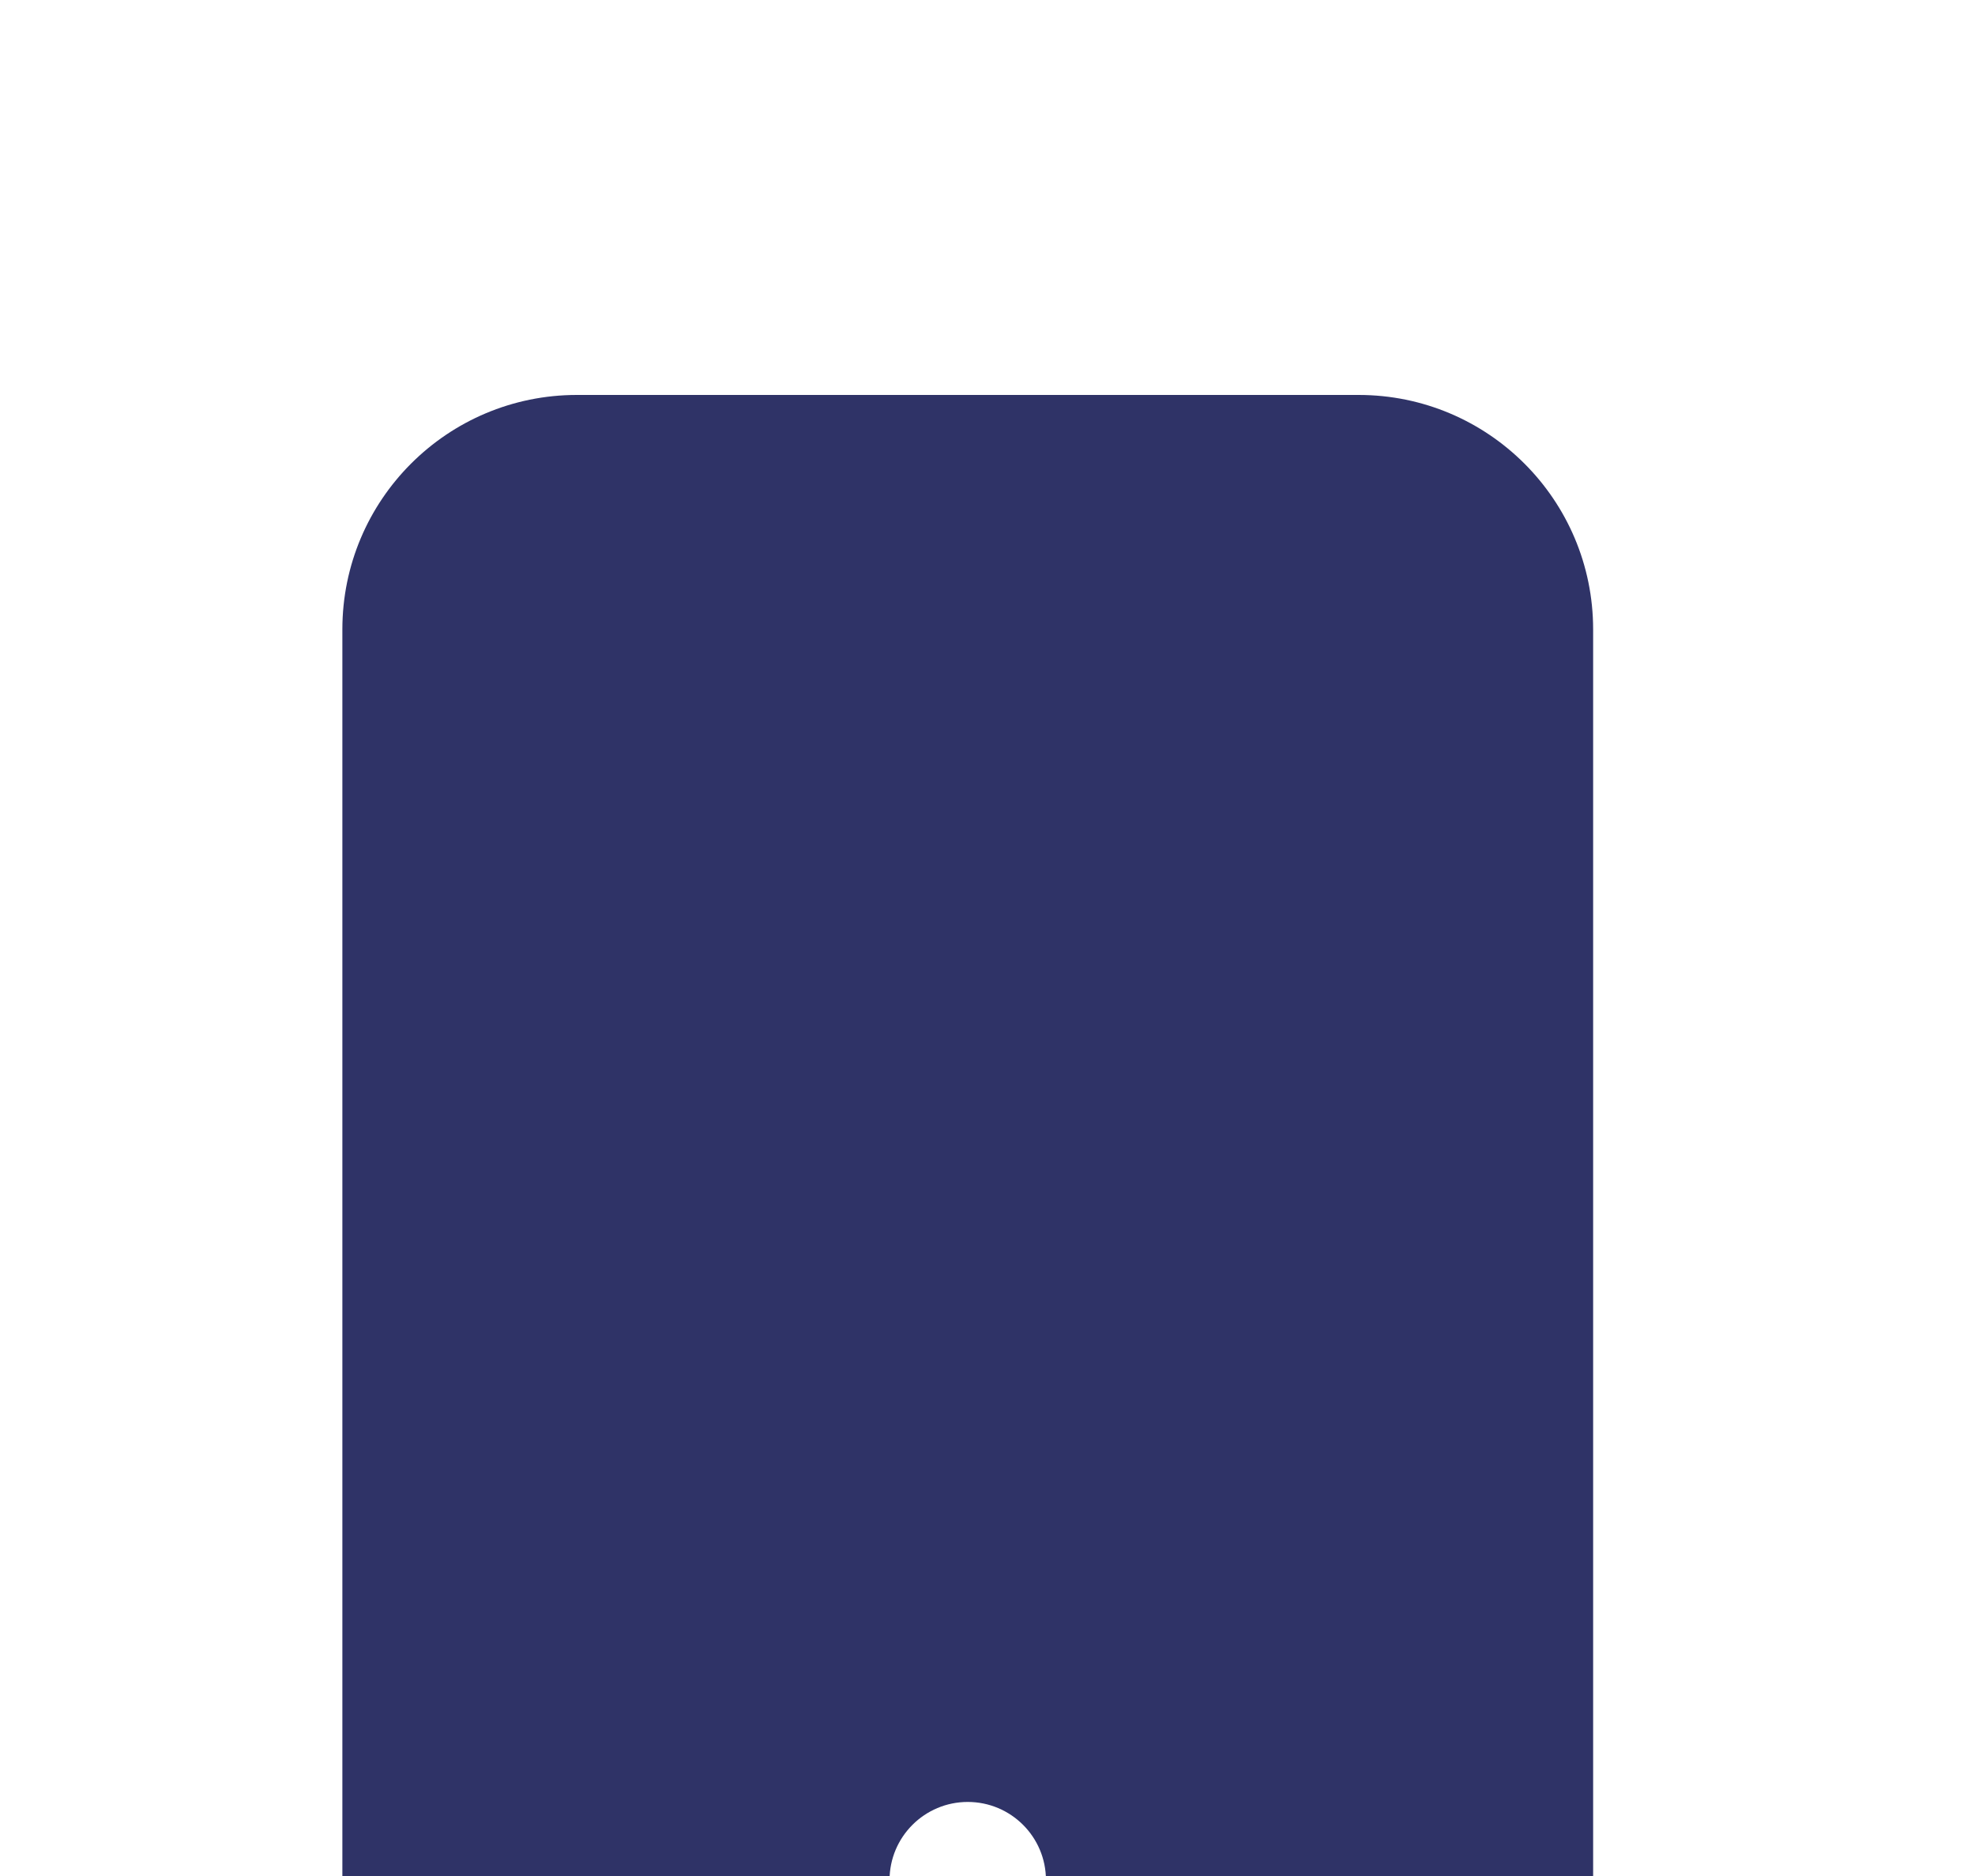 <svg width="20" height="19" viewBox="0 0 20 19" fill="none" xmlns="http://www.w3.org/2000/svg">
<g filter="url(#filter0_d_3680_3389)">
<path fill-rule="evenodd" clip-rule="evenodd" d="M5.842 0C4.53 0 3.467 1.063 3.467 2.375V16.625C3.467 17.937 4.53 19 5.842 19H13.758C15.07 19 16.133 17.937 16.133 16.625V2.375C16.133 1.063 15.07 0 13.758 0H5.842ZM9.8 15.833C10.237 15.833 10.592 15.479 10.592 15.042C10.592 14.604 10.237 14.25 9.8 14.25C9.363 14.25 9.008 14.604 9.008 15.042C9.008 15.479 9.363 15.833 9.8 15.833Z" fill="#2F3367"/>
</g>
<defs>
<filter id="filter0_d_3680_3389" x="-0.533" y="0" width="20.667" height="27" filterUnits="userSpaceOnUse" color-interpolation-filters="sRGB">
<feFlood flood-opacity="0" result="BackgroundImageFix"/>
<feColorMatrix in="SourceAlpha" type="matrix" values="0 0 0 0 0 0 0 0 0 0 0 0 0 0 0 0 0 0 127 0" result="hardAlpha"/>
<feOffset dy="4"/>
<feGaussianBlur stdDeviation="2"/>
<feComposite in2="hardAlpha" operator="out"/>
<feColorMatrix type="matrix" values="0 0 0 0 0 0 0 0 0 0 0 0 0 0 0 0 0 0 0.25 0"/>
<feBlend mode="normal" in2="BackgroundImageFix" result="effect1_dropShadow_3680_3389"/>
<feBlend mode="normal" in="SourceGraphic" in2="effect1_dropShadow_3680_3389" result="shape"/>
</filter>
</defs>
</svg>
